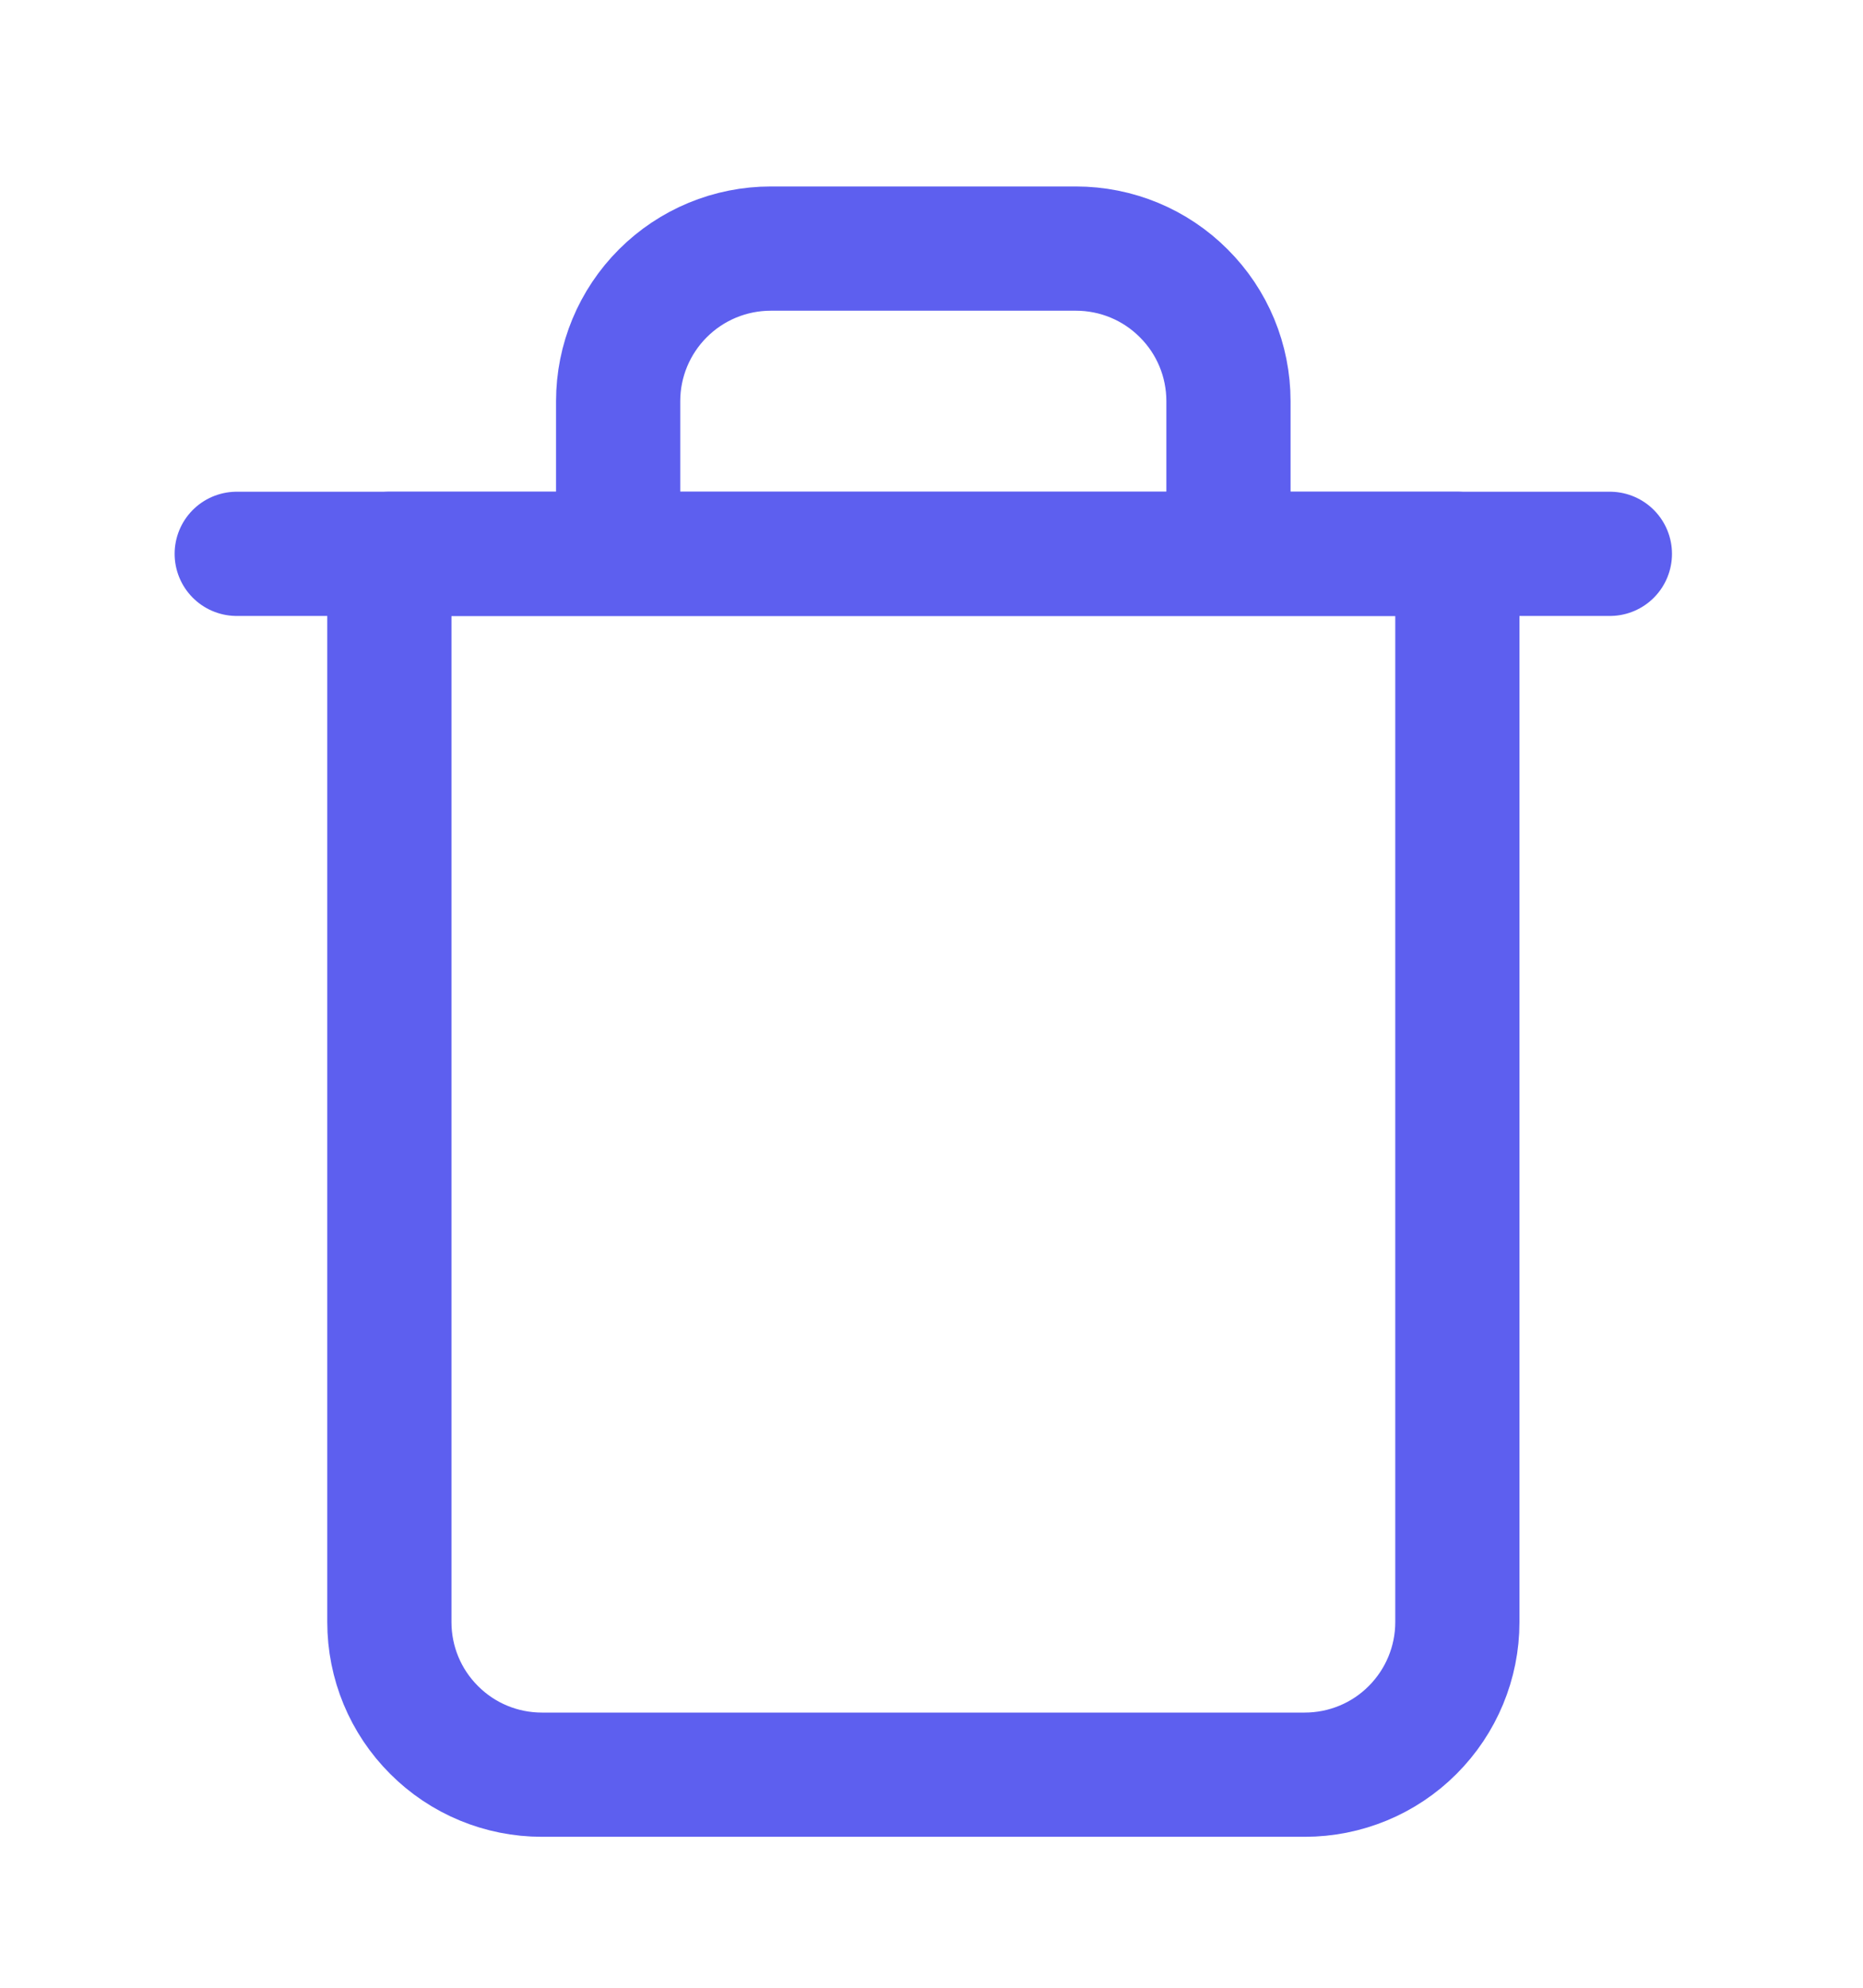 <svg width="15" height="16" viewBox="0 0 15 16" fill="none" xmlns="http://www.w3.org/2000/svg">
<path d="M1.906 4.458H3.135H12.962" stroke="#5D5FEF" stroke-linecap="round" stroke-linejoin="round"/>
<path d="M4.977 4.458V3.229C4.977 2.903 5.107 2.591 5.337 2.361C5.568 2.13 5.88 2.001 6.206 2.001H8.663C8.989 2.001 9.301 2.13 9.531 2.361C9.762 2.591 9.891 2.903 9.891 3.229V4.458M11.734 4.458V13.057C11.734 13.383 11.604 13.695 11.374 13.925C11.144 14.156 10.831 14.285 10.505 14.285H4.363C4.037 14.285 3.725 14.156 3.495 13.925C3.264 13.695 3.135 13.383 3.135 13.057V4.458H11.734Z" stroke="#5D5FEF" stroke-linecap="round" stroke-linejoin="round"/>
</svg>
